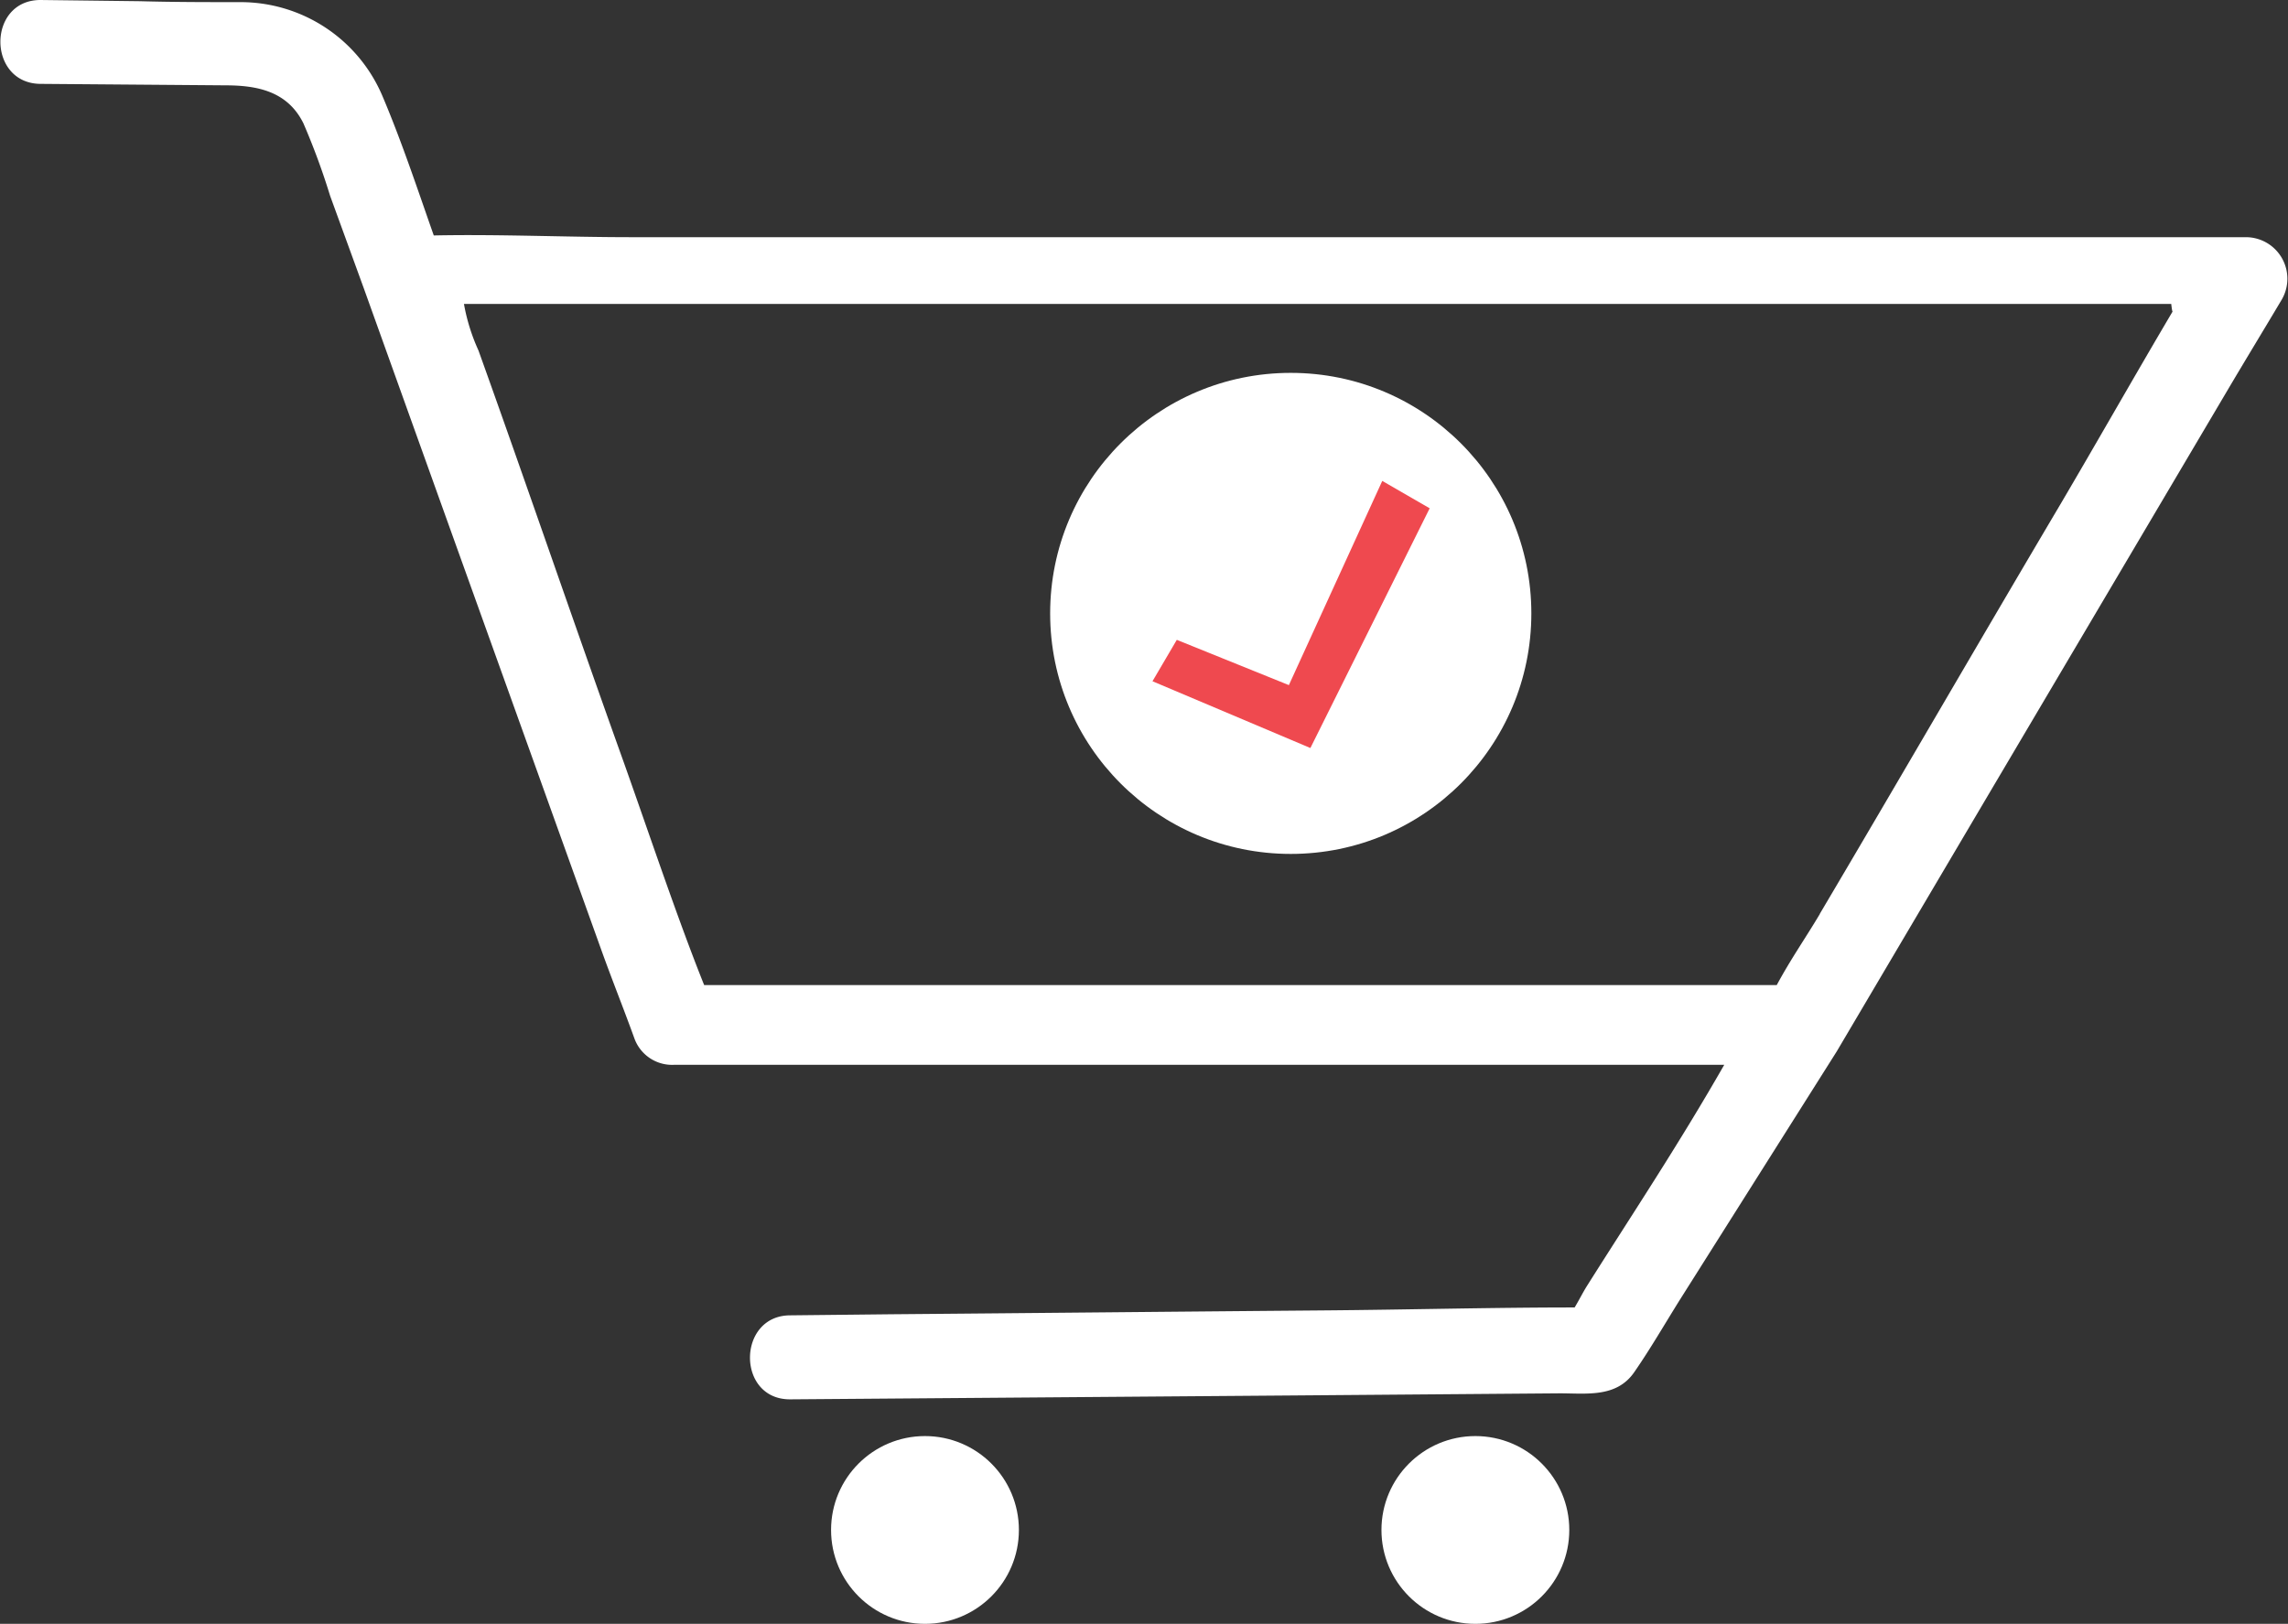 <svg id="Livello_1" data-name="Livello 1" xmlns="http://www.w3.org/2000/svg" width="171.27" height="121.59" viewBox="0 0 171.27 121.59"><rect x="0" y="0" width="171.27" height="121.59" fill="#333333" stroke="none"/><defs><style>.cls-1{fill:none;stroke:#000;stroke-miterlimit:10;}.cls-2{fill:#fff;}.cls-3{fill:#ef494f;}</style></defs><title>icon-ecommerce</title><path class="cls-1" d="M183.2,11.5" transform="translate(-15.07 -0.84)"/><circle class="cls-2" cx="110.44" cy="114.56" r="7.03"/><circle class="cls-2" cx="69.24" cy="114.56" r="7.03"/><path class="cls-2" d="M183.2,18.6H62.33c-4.92,0-9.87-.23-14.79-0.13-1.24-3.53-2.43-7.13-3.89-10.55A11.53,11.53,0,0,0,33.09,1c-2.52,0-5,0-7.55-.07L18.1,0.84c-4,0-4,6.25,0,6.28L31.93,7.23c2.4,0,4.66.44,5.85,2.84a52.4,52.4,0,0,1,2,5.43l2.52,6.92,6.84,19.07L60.05,71.88c0.83,2.32,1.66,4.37,2.5,6.69a3,3,0,0,0,3,2h78.59c-3.43,6-6.86,11.14-10.29,16.58-0.3.48-.61,1.1-0.91,1.59-6.25,0-12.51.17-18.76,0.22-10.83.09-21.65,0.2-32.48,0.29l-7.47.08c-4,0-4.05,6.32,0,6.29l37.54-.29,20.06-.16c2,0,4.24.34,5.57-1.58,1.22-1.76,2.3-3.64,3.44-5.46l11.72-18.56,0,0,11.22-19,17.95-30.37c1.38-2.34,2.76-4.6,4.15-6.94A3.11,3.11,0,0,0,183.2,18.6Zm-31.9,50.67c-1.08,1.82-2.15,3.33-3.23,5.33H67.78c-2-5-4-11-6-16.63-3.63-10.13-7.26-20.76-10.89-30.88A14.48,14.48,0,0,1,49.8,23.6H177.6s0.06,0.56.1,0.57c-2.82,4.77-5.64,9.75-8.45,14.52C163.26,48.81,157.28,59.15,151.29,69.27Z" transform="translate(-15.07 -0.84)"/><circle class="cls-2" cx="96.62" cy="45.93" r="18.01"/><polygon class="cls-3" points="86.27 51.01 88.09 47.91 96.48 51.3 103.47 36.01 107.02 38.06 98.09 56.01 86.27 51.01"/></svg>